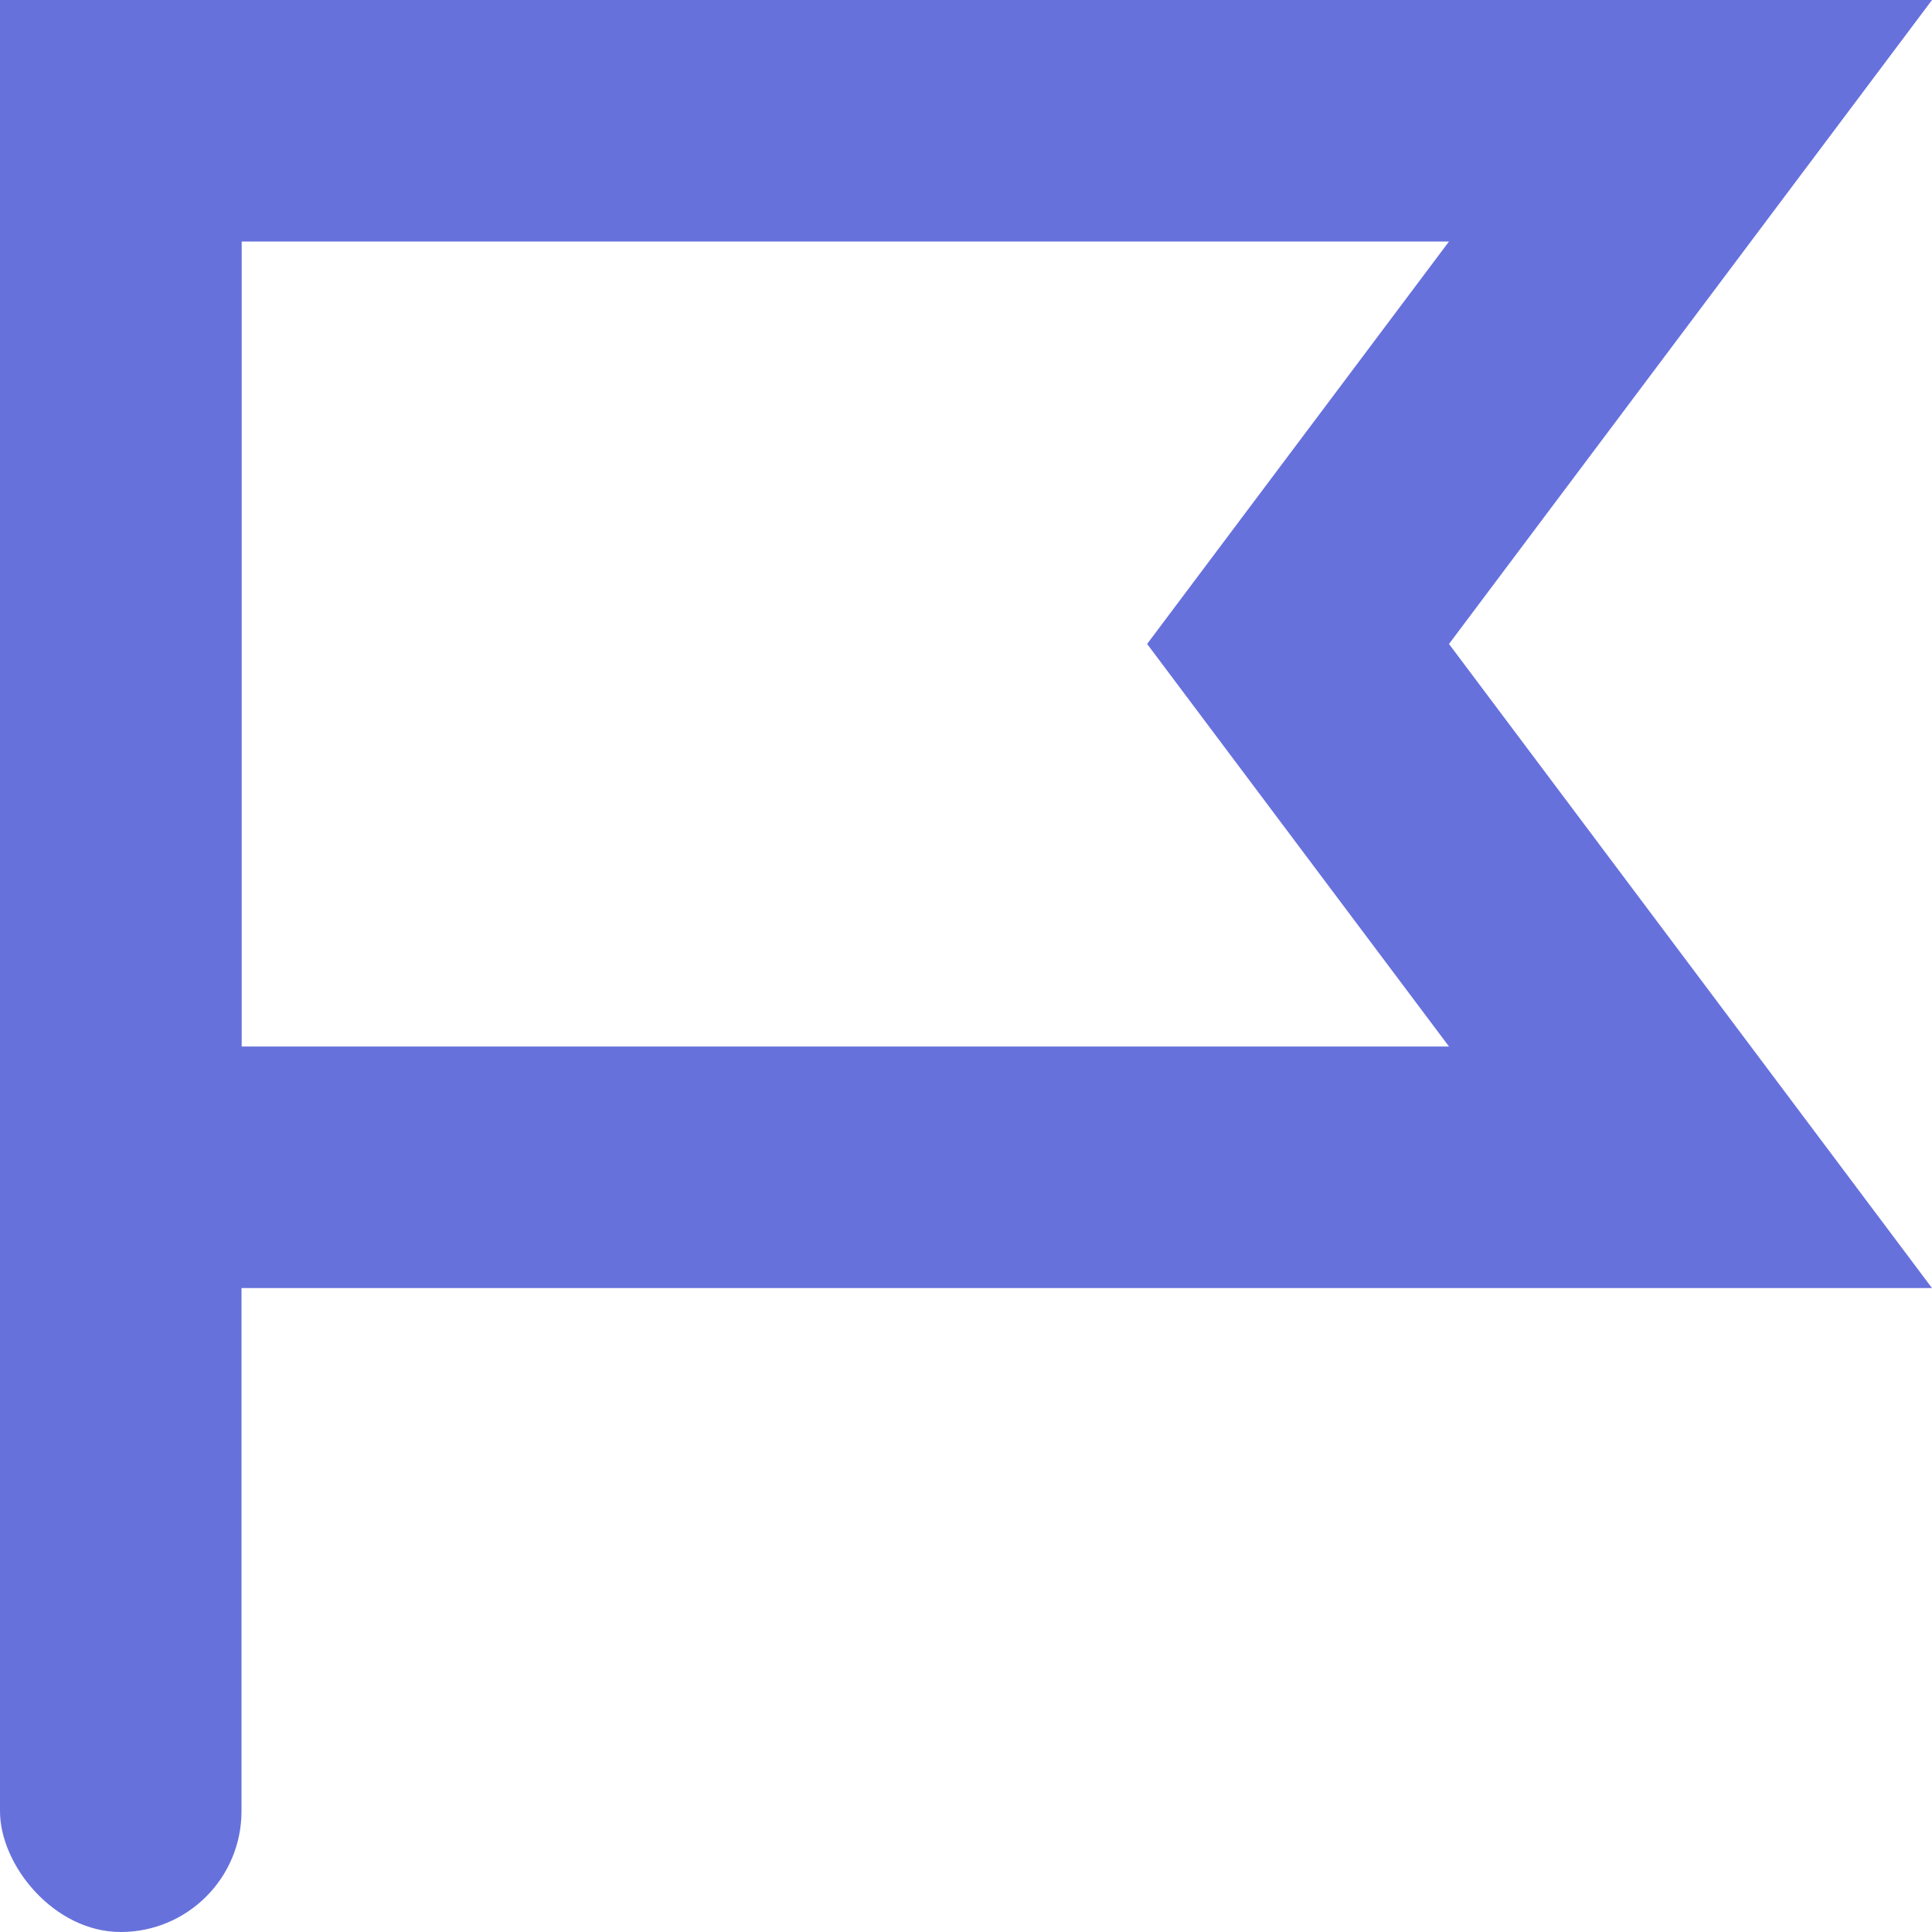 <?xml version="1.0" encoding="UTF-8"?>
<svg width="16px" height="16px" viewBox="0 0 16 16" version="1.1" xmlns="http://www.w3.org/2000/svg" xmlns:xlink="http://www.w3.org/1999/xlink">
    <!-- Generator: Sketch 55.2 (78181) - https://sketchapp.com -->
    <title>ic_Draft Status</title>
    <desc>Created with Sketch.</desc>
    <g id="Campaign-Flow_LOGIN-to-Send-" stroke="none" stroke-width="1" fill="none" fill-rule="evenodd">
        <g id="Campaign_landing-Copy" transform="translate(-43, -221)">
            <g id="Campaigns-Tabs" transform="translate(25, 129)">
                <g id="Campaigns">
                    <g id="ic_Draft-Status" transform="translate(17, 91)">
                        <g id="Group" transform="translate(1, 1)">
                            <path d="M1,1 L1,9.667 L14,9.667 L10.75,5.333 L14,1 L1,1 Z" id="Rectangle" stroke="#6771DC" stroke-width="2"></path>
                            <rect id="Rectangle" fill="#6771DC" x="0" y="0" width="2" height="16" rx="1"></rect>
                        </g>
                    </g>
                </g>
            </g>
        </g>
    </g>
</svg>
